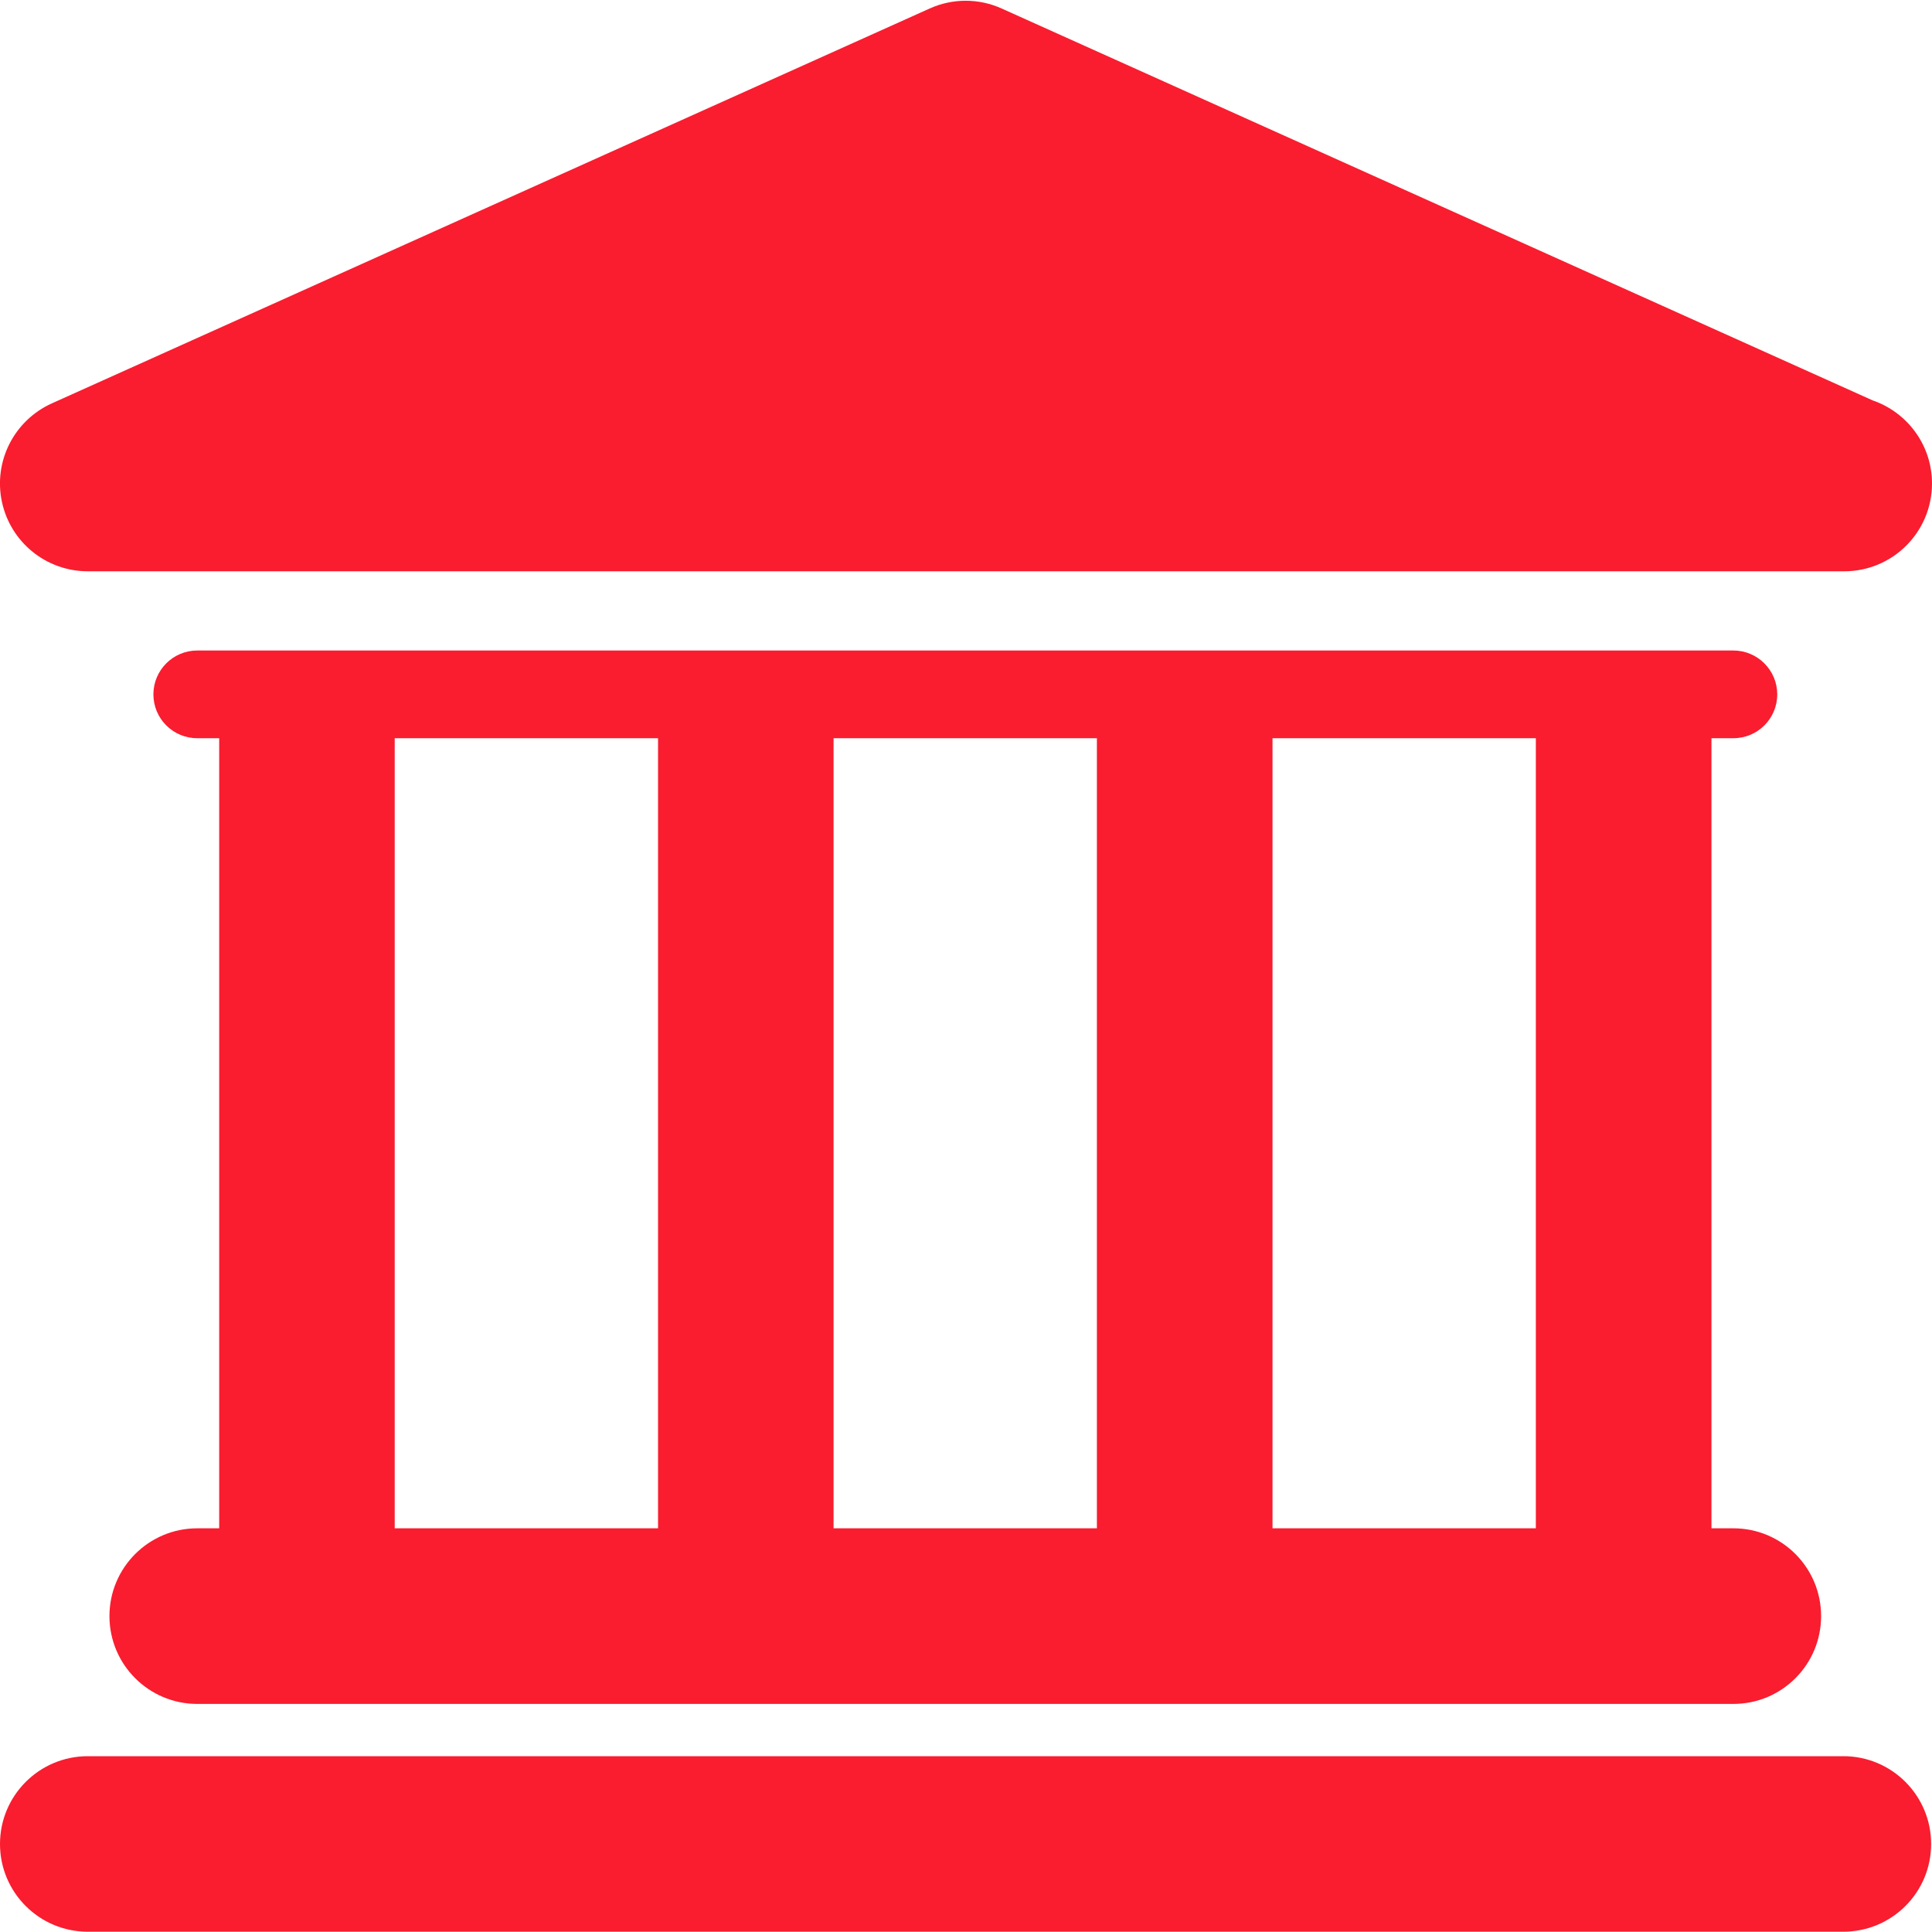 <svg width="20" height="20" viewBox="0 0 20 20" fill="none" xmlns="http://www.w3.org/2000/svg">
<g clip-path="url(#clip0_2332_764)">
<path d="M19.083 18.18H0.909C0.407 18.18 0 18.587 0 19.089C0 19.591 0.407 19.997 0.909 19.997H19.082C19.584 19.997 19.991 19.591 19.991 19.089C19.991 18.587 19.584 18.18 19.083 18.18Z" fill="#F91D2F"/>
<path d="M2.042 15.821C1.54 15.821 1.133 16.228 1.133 16.73C1.133 17.232 1.54 17.639 2.042 17.639H17.944C18.446 17.639 18.852 17.232 18.852 16.73C18.852 16.228 18.446 15.821 17.944 15.821H17.717V7.642H17.944C18.195 7.642 18.398 7.439 18.398 7.188C18.398 6.938 18.194 6.734 17.944 6.734H2.042C1.791 6.734 1.588 6.938 1.588 7.188C1.588 7.439 1.791 7.642 2.042 7.642H2.269V15.821L2.042 15.821ZM15.899 7.642V15.821H13.173V7.642H15.899ZM11.355 7.642V15.821H8.629V7.642H11.355ZM4.086 7.642H6.812V15.821H4.086V7.642Z" fill="#F91D2F"/>
<path d="M0.909 5.914H19.082C19.085 5.914 19.089 5.914 19.091 5.914C19.594 5.914 20 5.507 20 5.005C20 4.606 19.743 4.268 19.386 4.145L10.369 0.088C10.132 -0.019 9.861 -0.019 9.624 0.088L0.536 4.176C0.145 4.353 -0.07 4.777 0.02 5.196C0.11 5.615 0.48 5.914 0.909 5.914Z" fill="#F91D2F"/>
</g>
<defs>
<clipPath id="clip0_2332_764">
<rect width="20" height="20" fill="white"/>
</clipPath>
</defs>
</svg>
